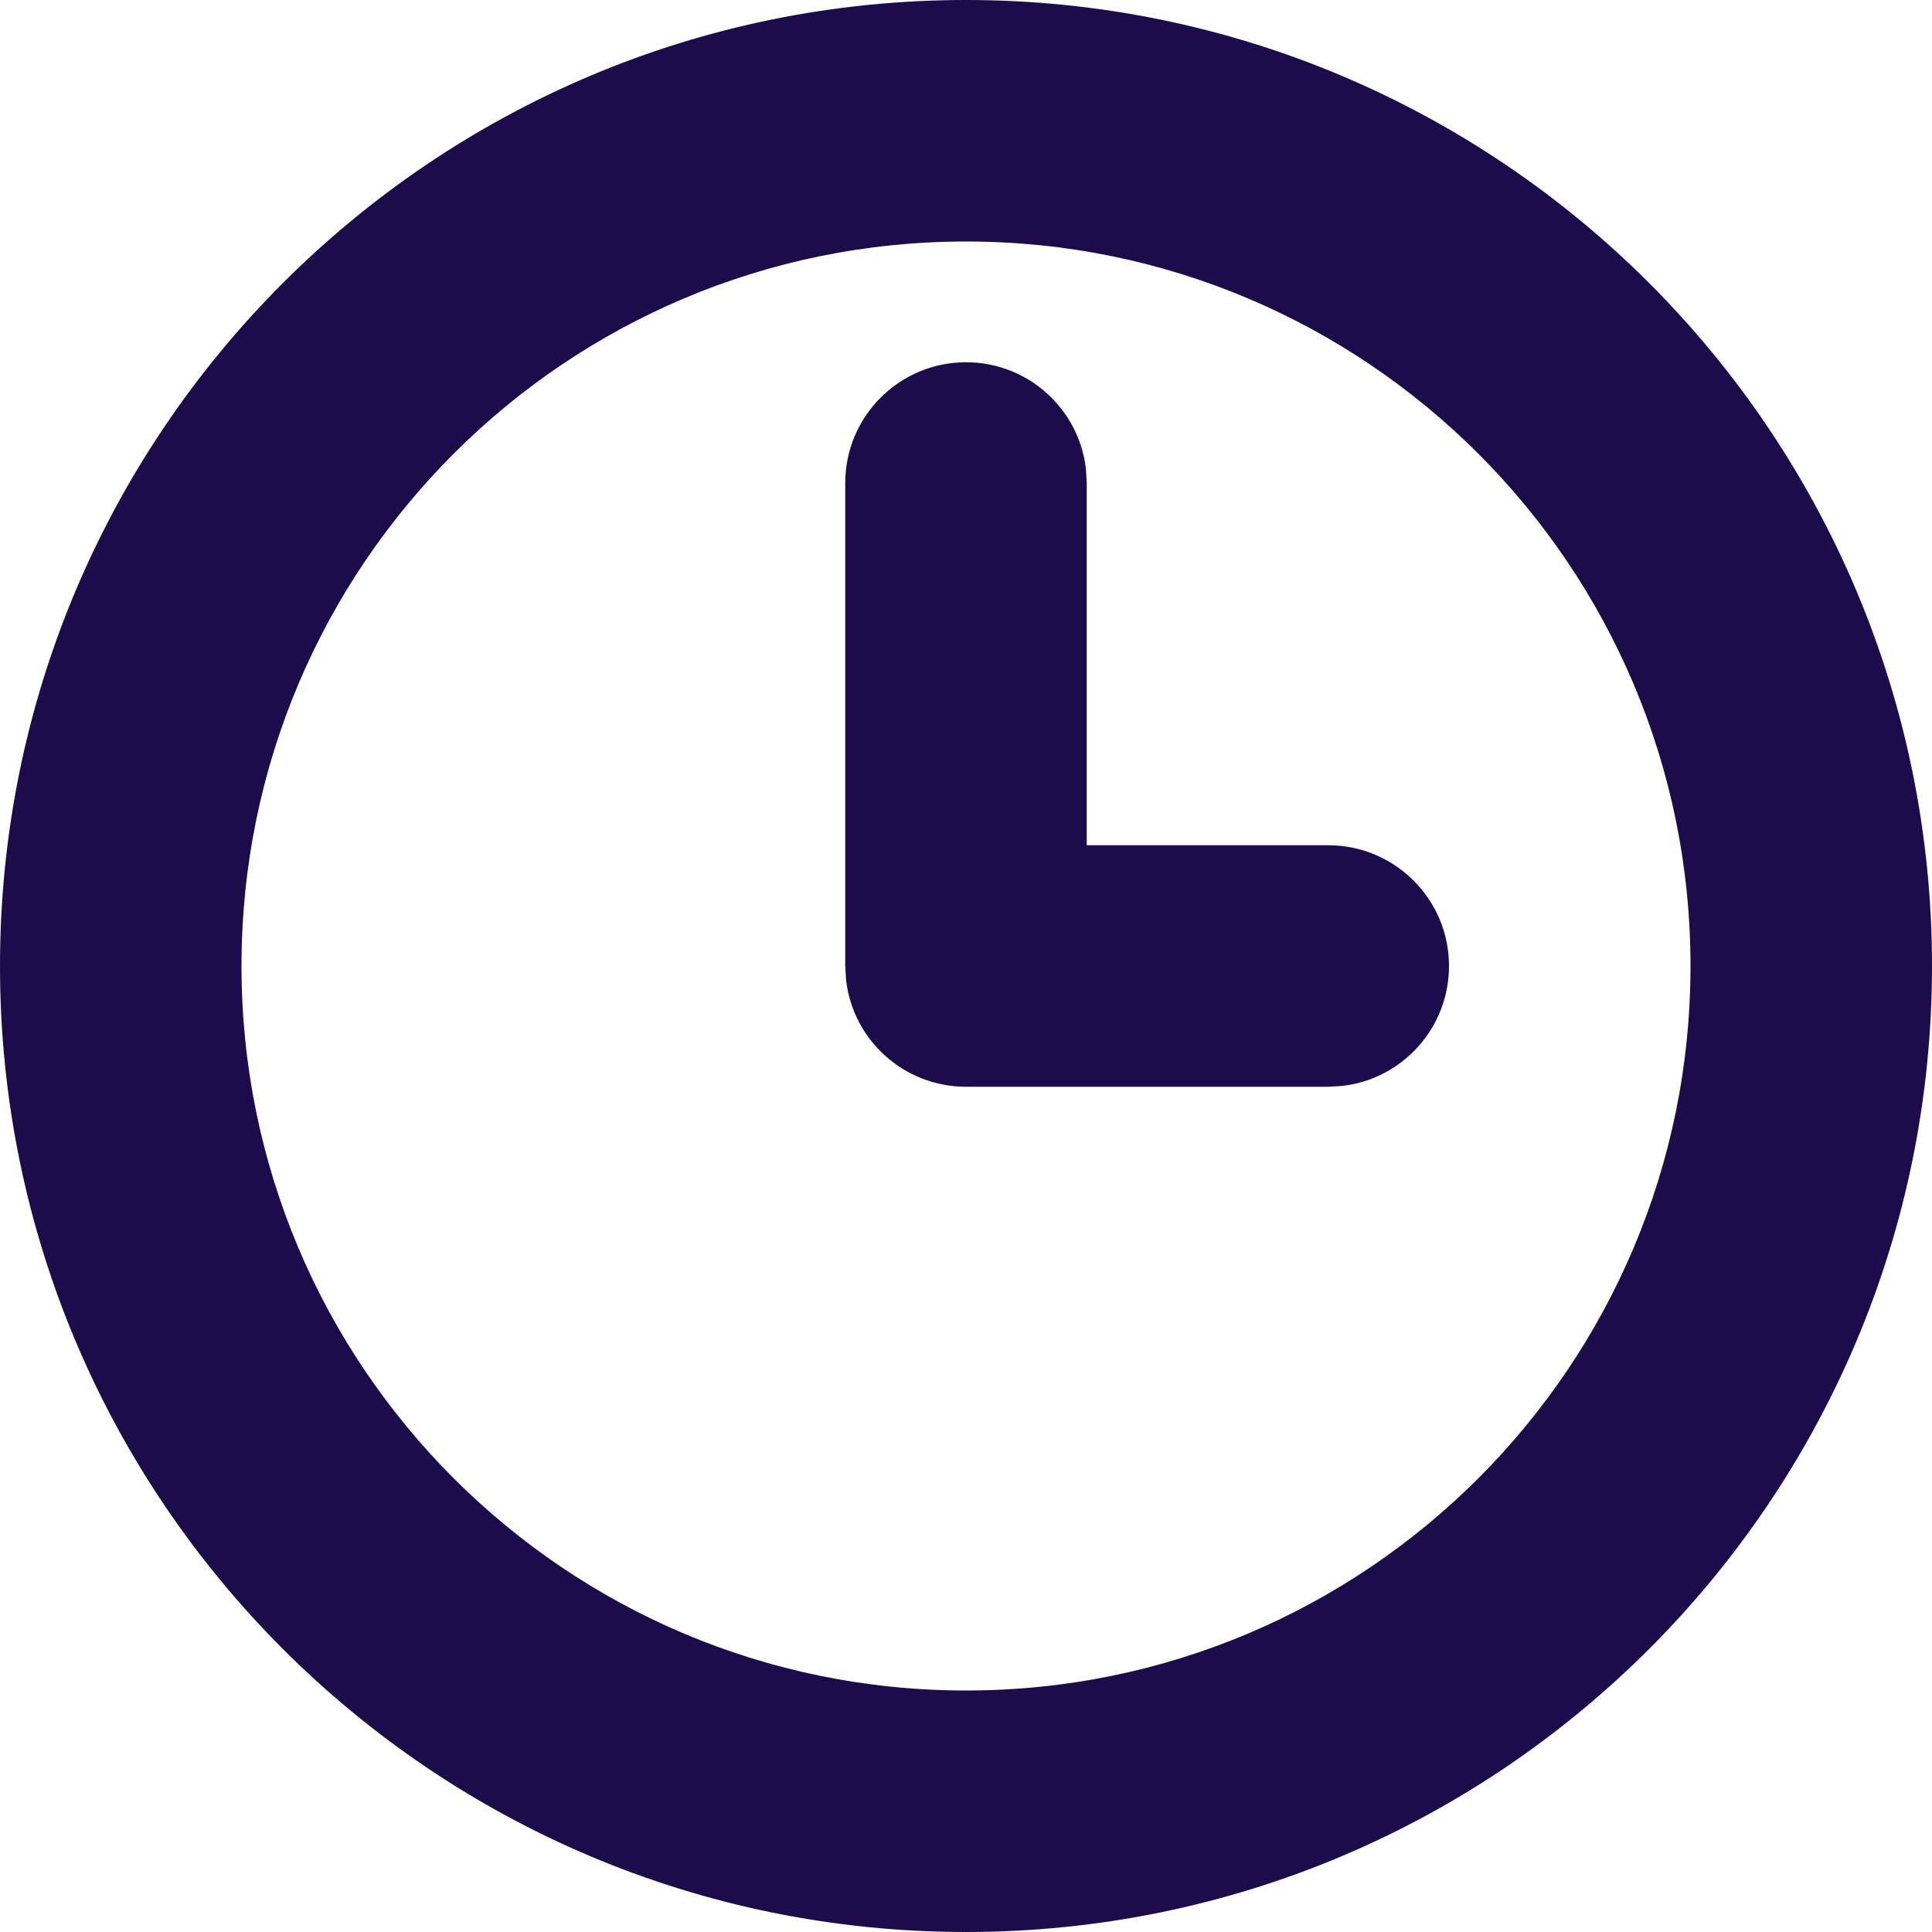 <svg width="16" height="16" viewBox="0 0 16 16" fill="none" xmlns="http://www.w3.org/2000/svg">
<path fill-rule="evenodd" clip-rule="evenodd" d="M8 0C12.418 0 16 3.582 16 8C16 12.418 12.418 16 8 16C3.582 16 0 12.418 0 8C0 3.582 3.582 0 8 0ZM8 2C4.686 2 2 4.686 2 8C2 11.314 4.686 14 8 14C11.314 14 14 11.314 14 8C14 4.686 11.314 2 8 2ZM8 3C8.513 3 8.936 3.386 8.993 3.883L9 4V7H11C11.552 7 12 7.448 12 8C12 8.513 11.614 8.936 11.117 8.993L11 9H8C7.487 9 7.064 8.614 7.007 8.117L7 8V4C7 3.448 7.448 3 8 3Z" fill="#1c0c4b"/>
</svg>
